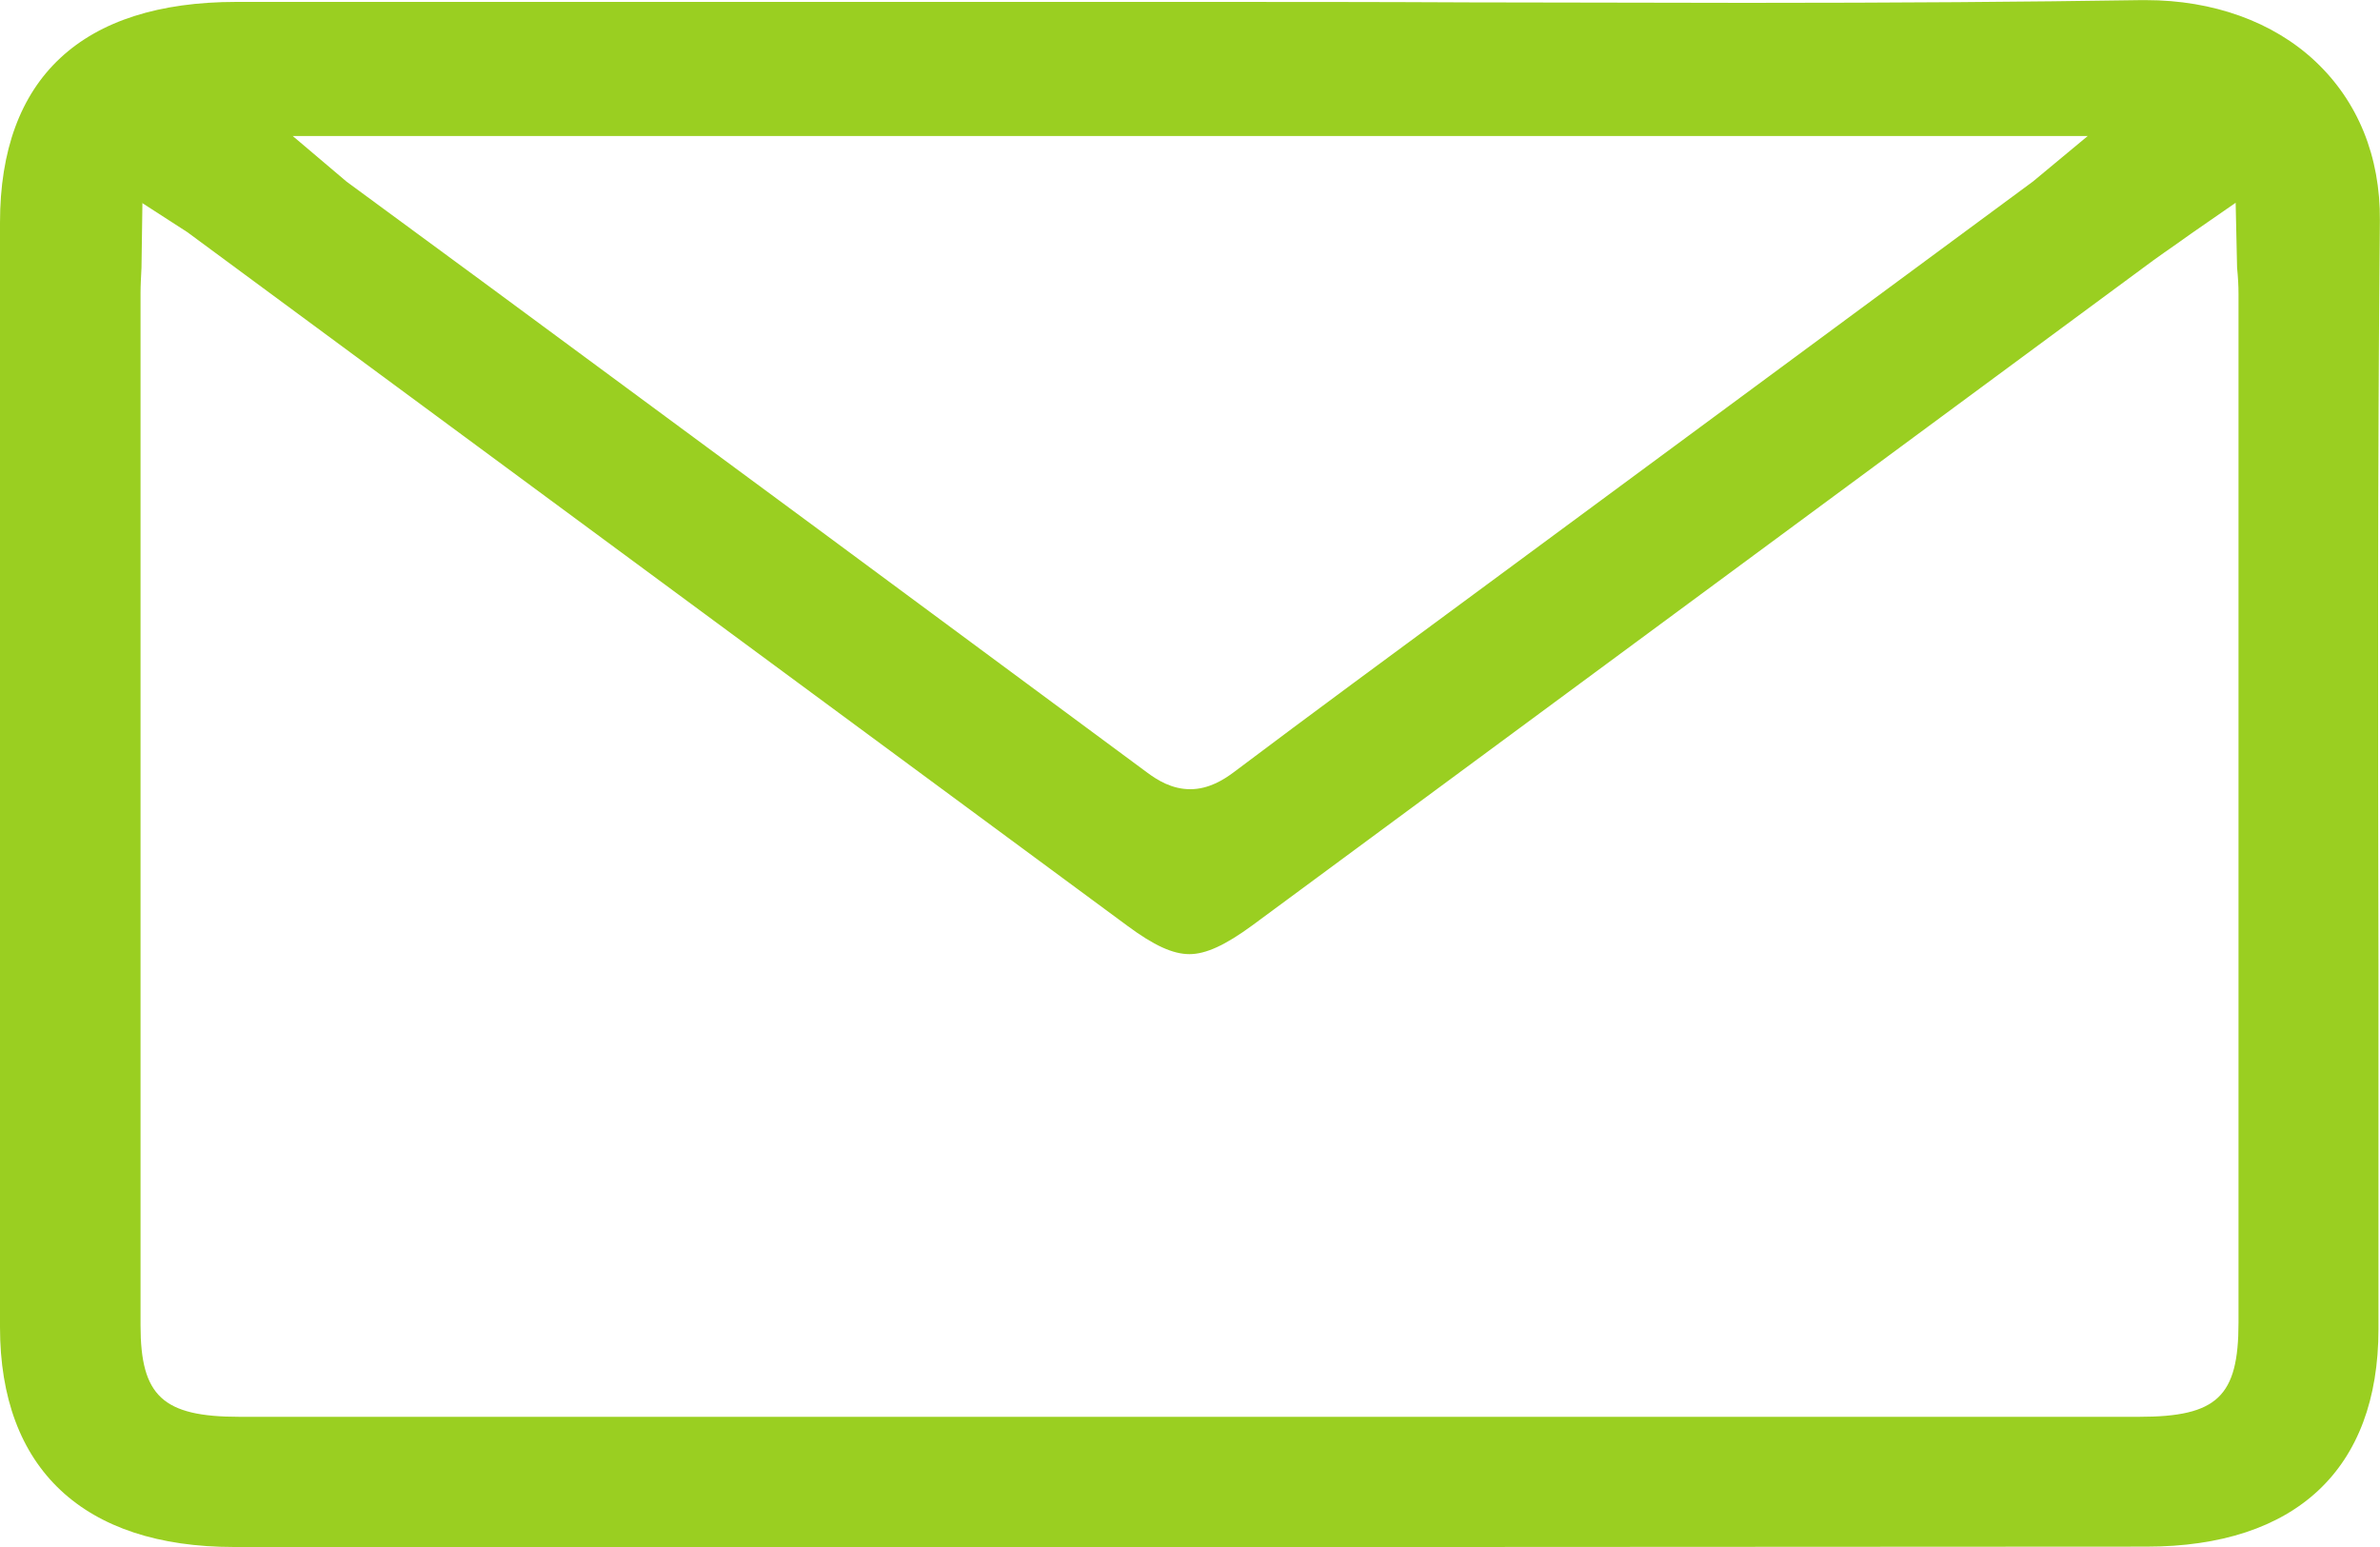 <svg version="1.2" xmlns="http://www.w3.org/2000/svg" xmlns:xlink="http://www.w3.org/1999/xlink" overflow="visible" preserveAspectRatio="none" viewBox="0 0 20 13" width="20" height="13"><g transform="translate(0, 0)"><g transform="translate(0, -0) rotate(0)"><path style="stroke-width: 0; stroke-linecap: butt; stroke-linejoin: miter; fill: rgb(154, 207, 33);" d="M10.149,13c-2.729,0 -5.453,0 -8.182,0c-1.267,0 -1.967,-0.659 -1.967,-1.847c0,-3.093 0,-6.186 0,-9.282c0,-1.215 0.688,-1.855 1.987,-1.855h8.035c0.774,0 1.552,0 2.325,0.004c0.778,0 1.552,0.004 2.329,0.004c1.287,0 2.342,-0.008 3.315,-0.023h0.041c0.566,0 1.071,0.182 1.425,0.515c0.358,0.337 0.546,0.799 0.542,1.336c-0.02,2.086 -0.016,4.206 -0.012,6.258c0,1.018 0,2.04 0,3.059c0,1.177 -0.696,1.828 -1.951,1.828c-2.631,0 -5.258,0.004 -7.888,0.004zM1.197,1.696l-0.008,0.553c-0.004,0.083 -0.008,0.148 -0.008,0.212c0,2.892 0,5.785 0,8.677c0,0.594 0.187,0.768 0.831,0.768h15.964c0.656,0 0.835,-0.17 0.835,-0.791c0,-2.881 0,-5.762 0,-8.643c0,-0.072 -0.004,-0.14 -0.012,-0.223l-0.012,-0.545l-0.371,0.257l-0.134,0.095c-0.069,0.049 -0.126,0.087 -0.183,0.129l-7.575,5.591c-0.228,0.167 -0.391,0.242 -0.529,0.242c-0.138,0 -0.297,-0.072 -0.521,-0.238l-7.901,-5.83l-0.375,-0.242zM2.912,1.526l1.189,0.874c1.849,1.363 3.694,2.726 5.539,4.092c0.086,0.064 0.208,0.14 0.362,0.14c0.155,0 0.281,-0.08 0.362,-0.14c0.668,-0.503 1.34,-0.996 2.012,-1.492l4.708,-3.475l0.46,-0.382h-15.084z" vector-effect="non-scaling-stroke"/></g><defs><path id="path-1745384195598578" d="M10.149,13c-2.729,0 -5.453,0 -8.182,0c-1.267,0 -1.967,-0.659 -1.967,-1.847c0,-3.093 0,-6.186 0,-9.282c0,-1.215 0.688,-1.855 1.987,-1.855h8.035c0.774,0 1.552,0 2.325,0.004c0.778,0 1.552,0.004 2.329,0.004c1.287,0 2.342,-0.008 3.315,-0.023h0.041c0.566,0 1.071,0.182 1.425,0.515c0.358,0.337 0.546,0.799 0.542,1.336c-0.02,2.086 -0.016,4.206 -0.012,6.258c0,1.018 0,2.04 0,3.059c0,1.177 -0.696,1.828 -1.951,1.828c-2.631,0 -5.258,0.004 -7.888,0.004zM1.197,1.696l-0.008,0.553c-0.004,0.083 -0.008,0.148 -0.008,0.212c0,2.892 0,5.785 0,8.677c0,0.594 0.187,0.768 0.831,0.768h15.964c0.656,0 0.835,-0.17 0.835,-0.791c0,-2.881 0,-5.762 0,-8.643c0,-0.072 -0.004,-0.14 -0.012,-0.223l-0.012,-0.545l-0.371,0.257l-0.134,0.095c-0.069,0.049 -0.126,0.087 -0.183,0.129l-7.575,5.591c-0.228,0.167 -0.391,0.242 -0.529,0.242c-0.138,0 -0.297,-0.072 -0.521,-0.238l-7.901,-5.83l-0.375,-0.242zM2.912,1.526l1.189,0.874c1.849,1.363 3.694,2.726 5.539,4.092c0.086,0.064 0.208,0.14 0.362,0.14c0.155,0 0.281,-0.08 0.362,-0.14c0.668,-0.503 1.34,-0.996 2.012,-1.492l4.708,-3.475l0.46,-0.382h-15.084z" vector-effect="non-scaling-stroke"/></defs></g></svg>